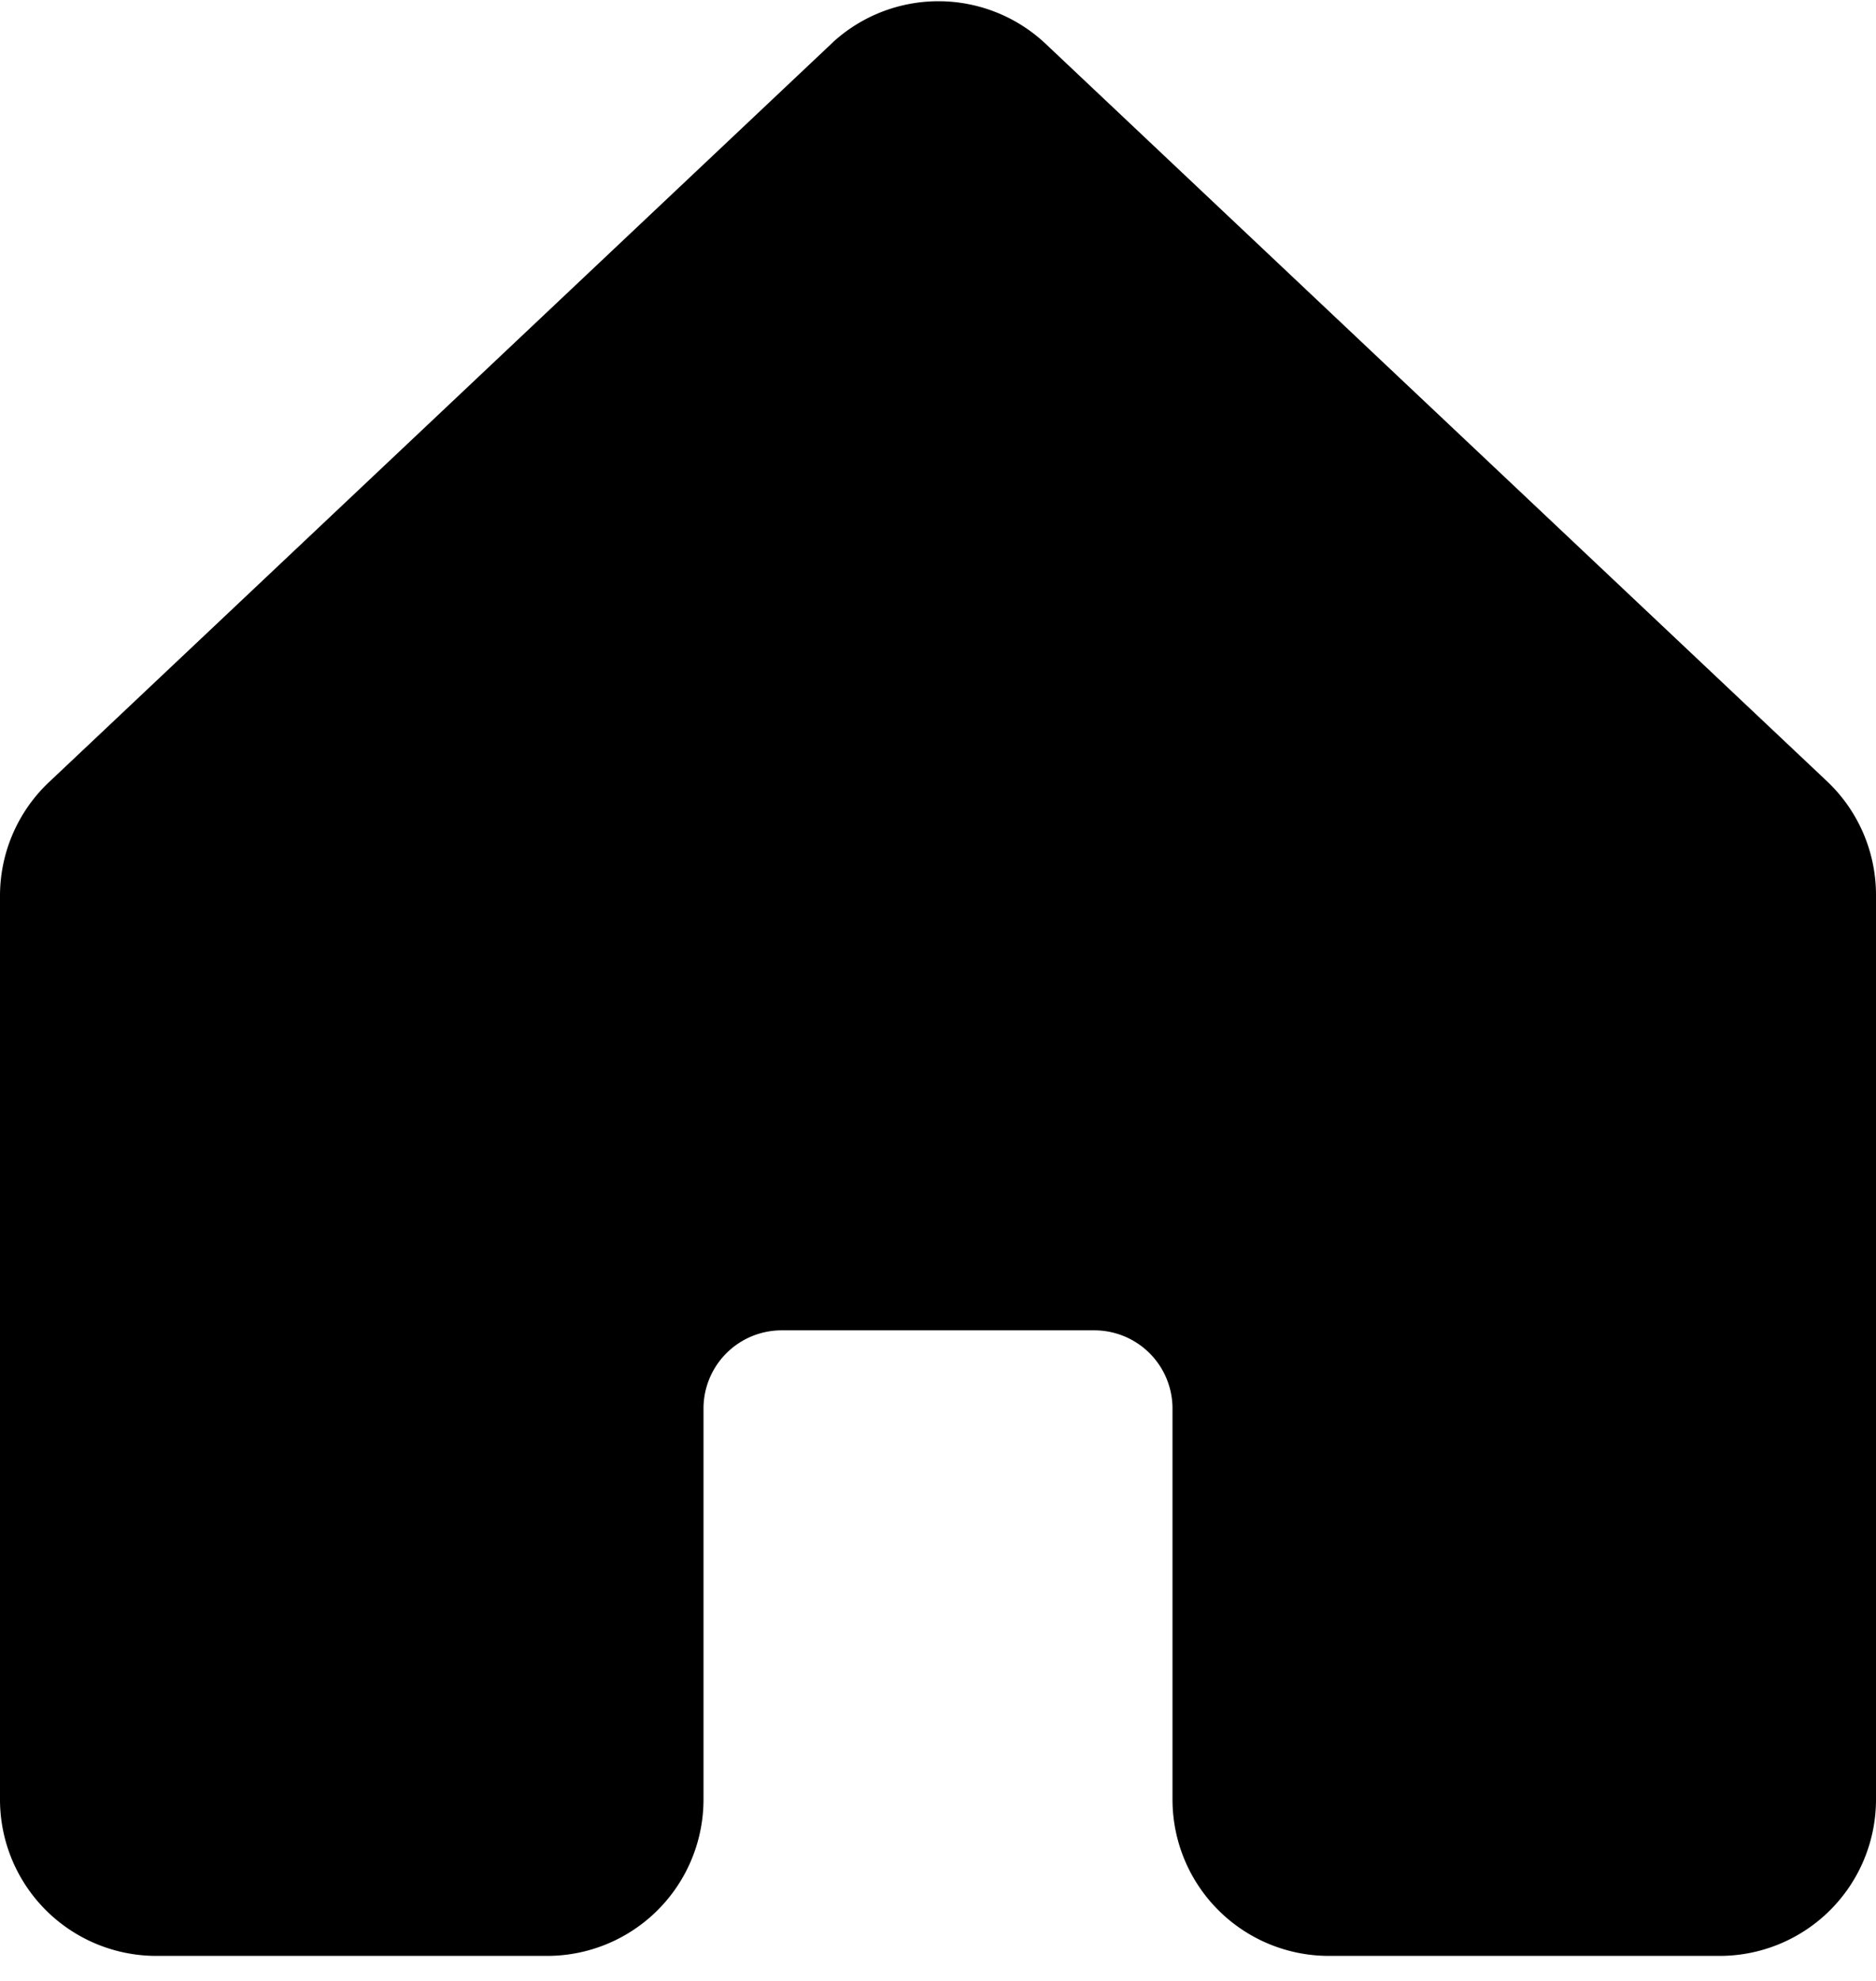 <svg xmlns="http://www.w3.org/2000/svg" fill="none" viewBox="0 0 18 19"><path fill="currentColor" d="M18 8.593v8.667a1.5 1.5 0 01-1.5 1.5h-3.75a1.5 1.5 0 01-1.5-1.5v-3.75a.75.75 0 00-.75-.75h-3a.75.75 0 00-.75.75v3.75a1.5 1.5 0 01-1.5 1.5H1.5a1.5 1.5 0 01-1.5-1.5V8.593a1.5 1.5 0 01.485-1.105l7.5-7.076.01-.01a1.5 1.5 0 012.029.01l7.5 7.076A1.5 1.5 0 0118 8.593z"/></svg>